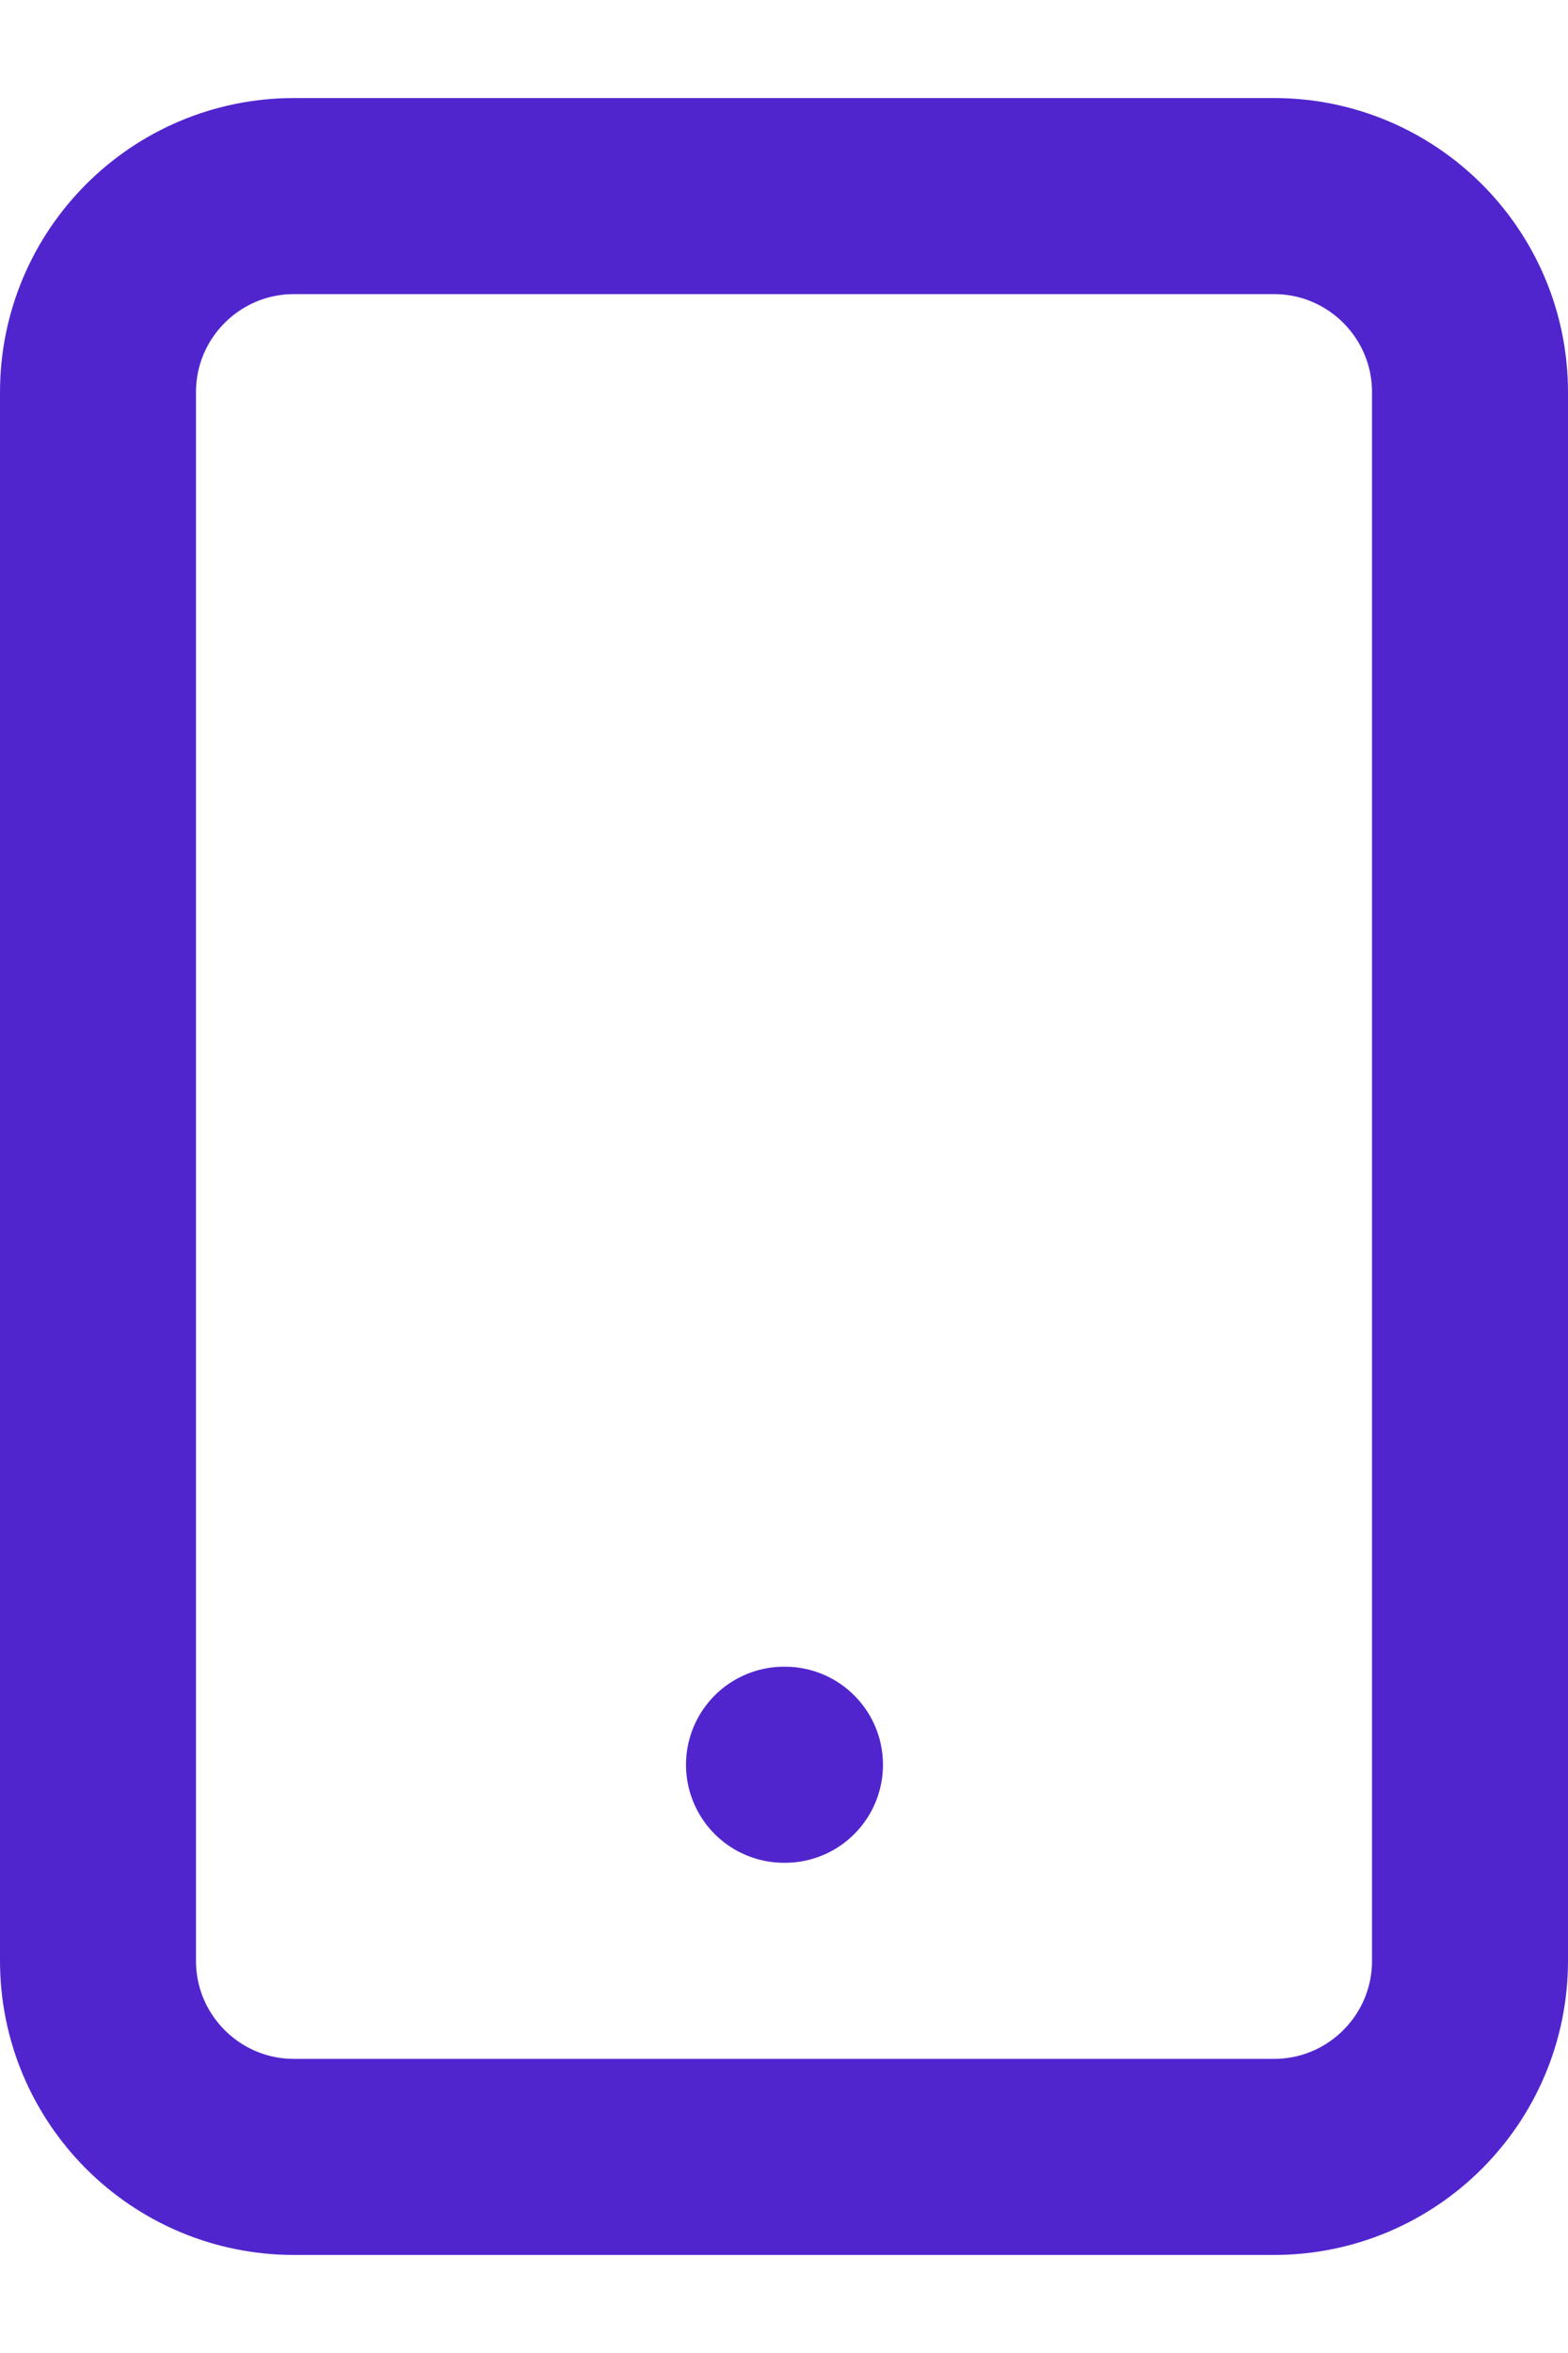 <svg width="8" height="12" viewBox="0 0 8 12" fill="none" xmlns="http://www.w3.org/2000/svg">
<path d="M6.5 1H1.5C0.948 1 0.5 1.448 0.5 2V10C0.5 10.552 0.948 11 1.5 11H6.5C7.052 11 7.5 10.552 7.5 10V2C7.5 1.448 7.052 1 6.5 1Z" stroke="#5125CE" stroke-linecap="round" stroke-linejoin="round"/>
<path d="M4 9H4.005" stroke="#5125CE" stroke-linecap="round" stroke-linejoin="round"/>
</svg>

